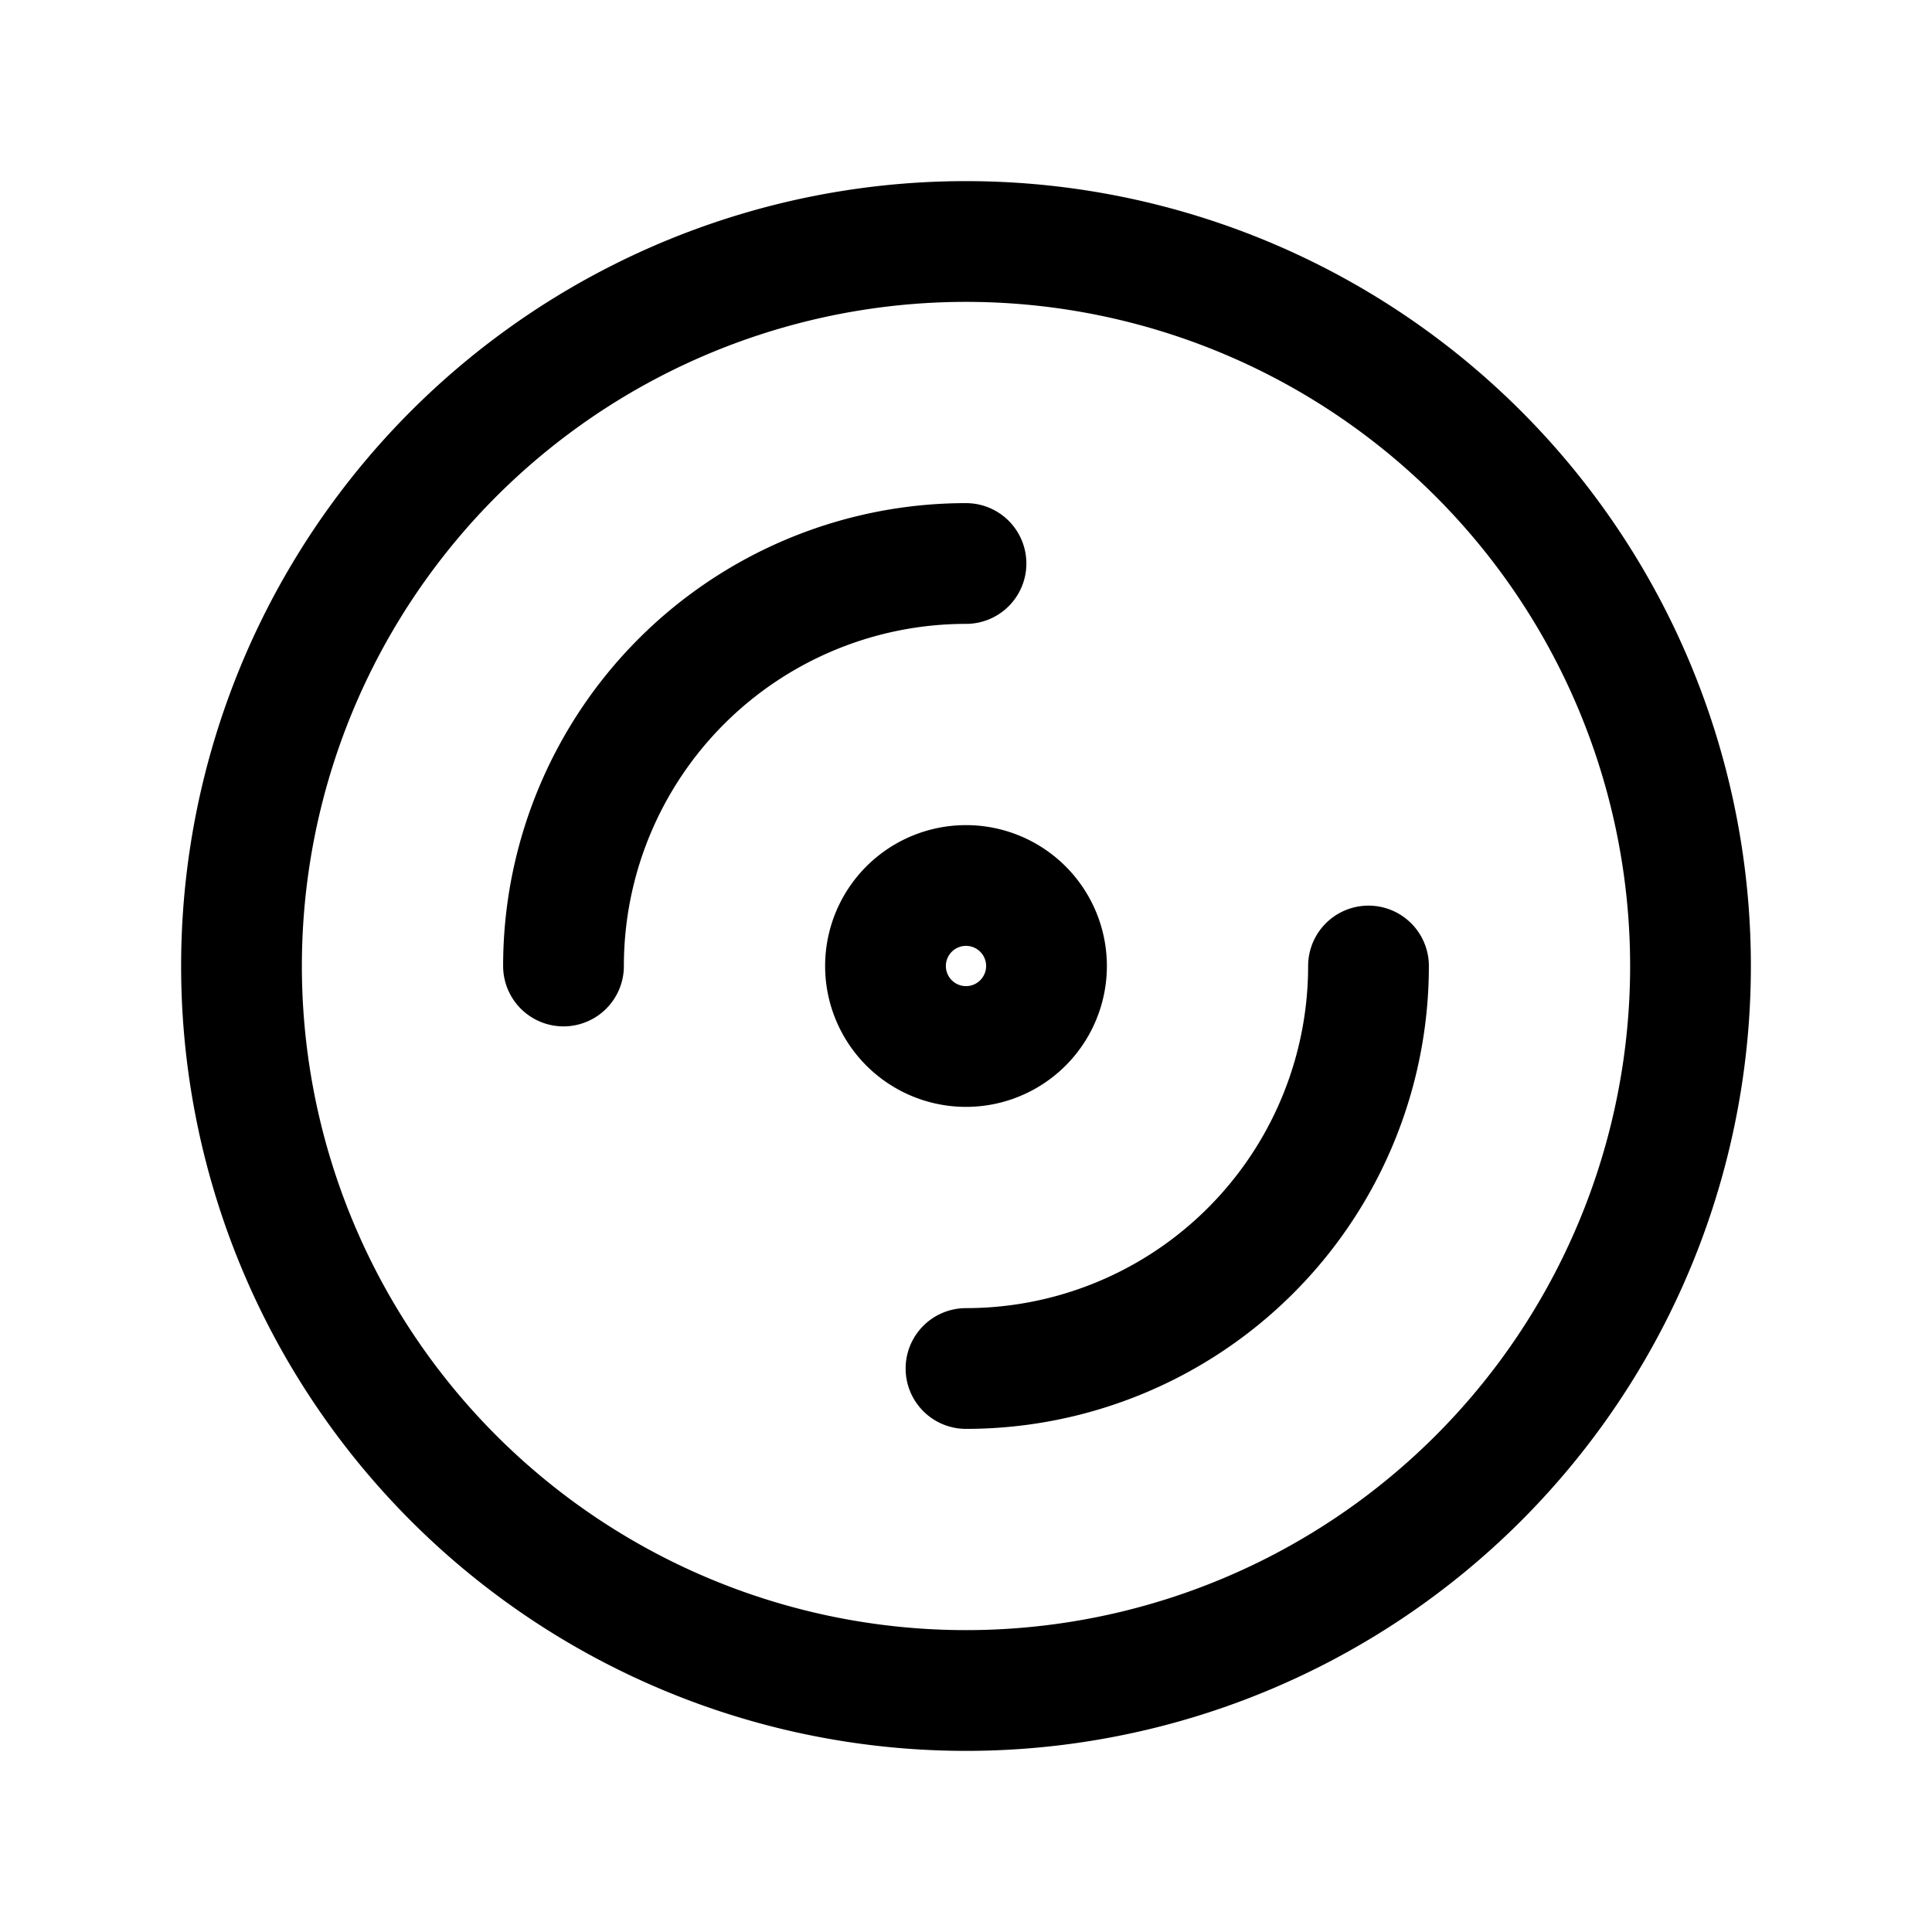<svg xmlns="http://www.w3.org/2000/svg" fill="none" stroke-linecap="round" stroke-linejoin="round" viewBox="0 0 24 24" stroke-width="1.5" stroke="currentColor" aria-hidden="true" data-slot="icon" height="16px" width="16px">
  <path d="M3 12a9 9 0 1 0 18 0 9 9 0 1 0-18 0"/>
  <path d="M11 12a1 1 0 1 0 2 0 1 1 0 1 0-2 0M7 12a5 5 0 0 1 5-5M12 17a5 5 0 0 0 5-5"/>
</svg>
